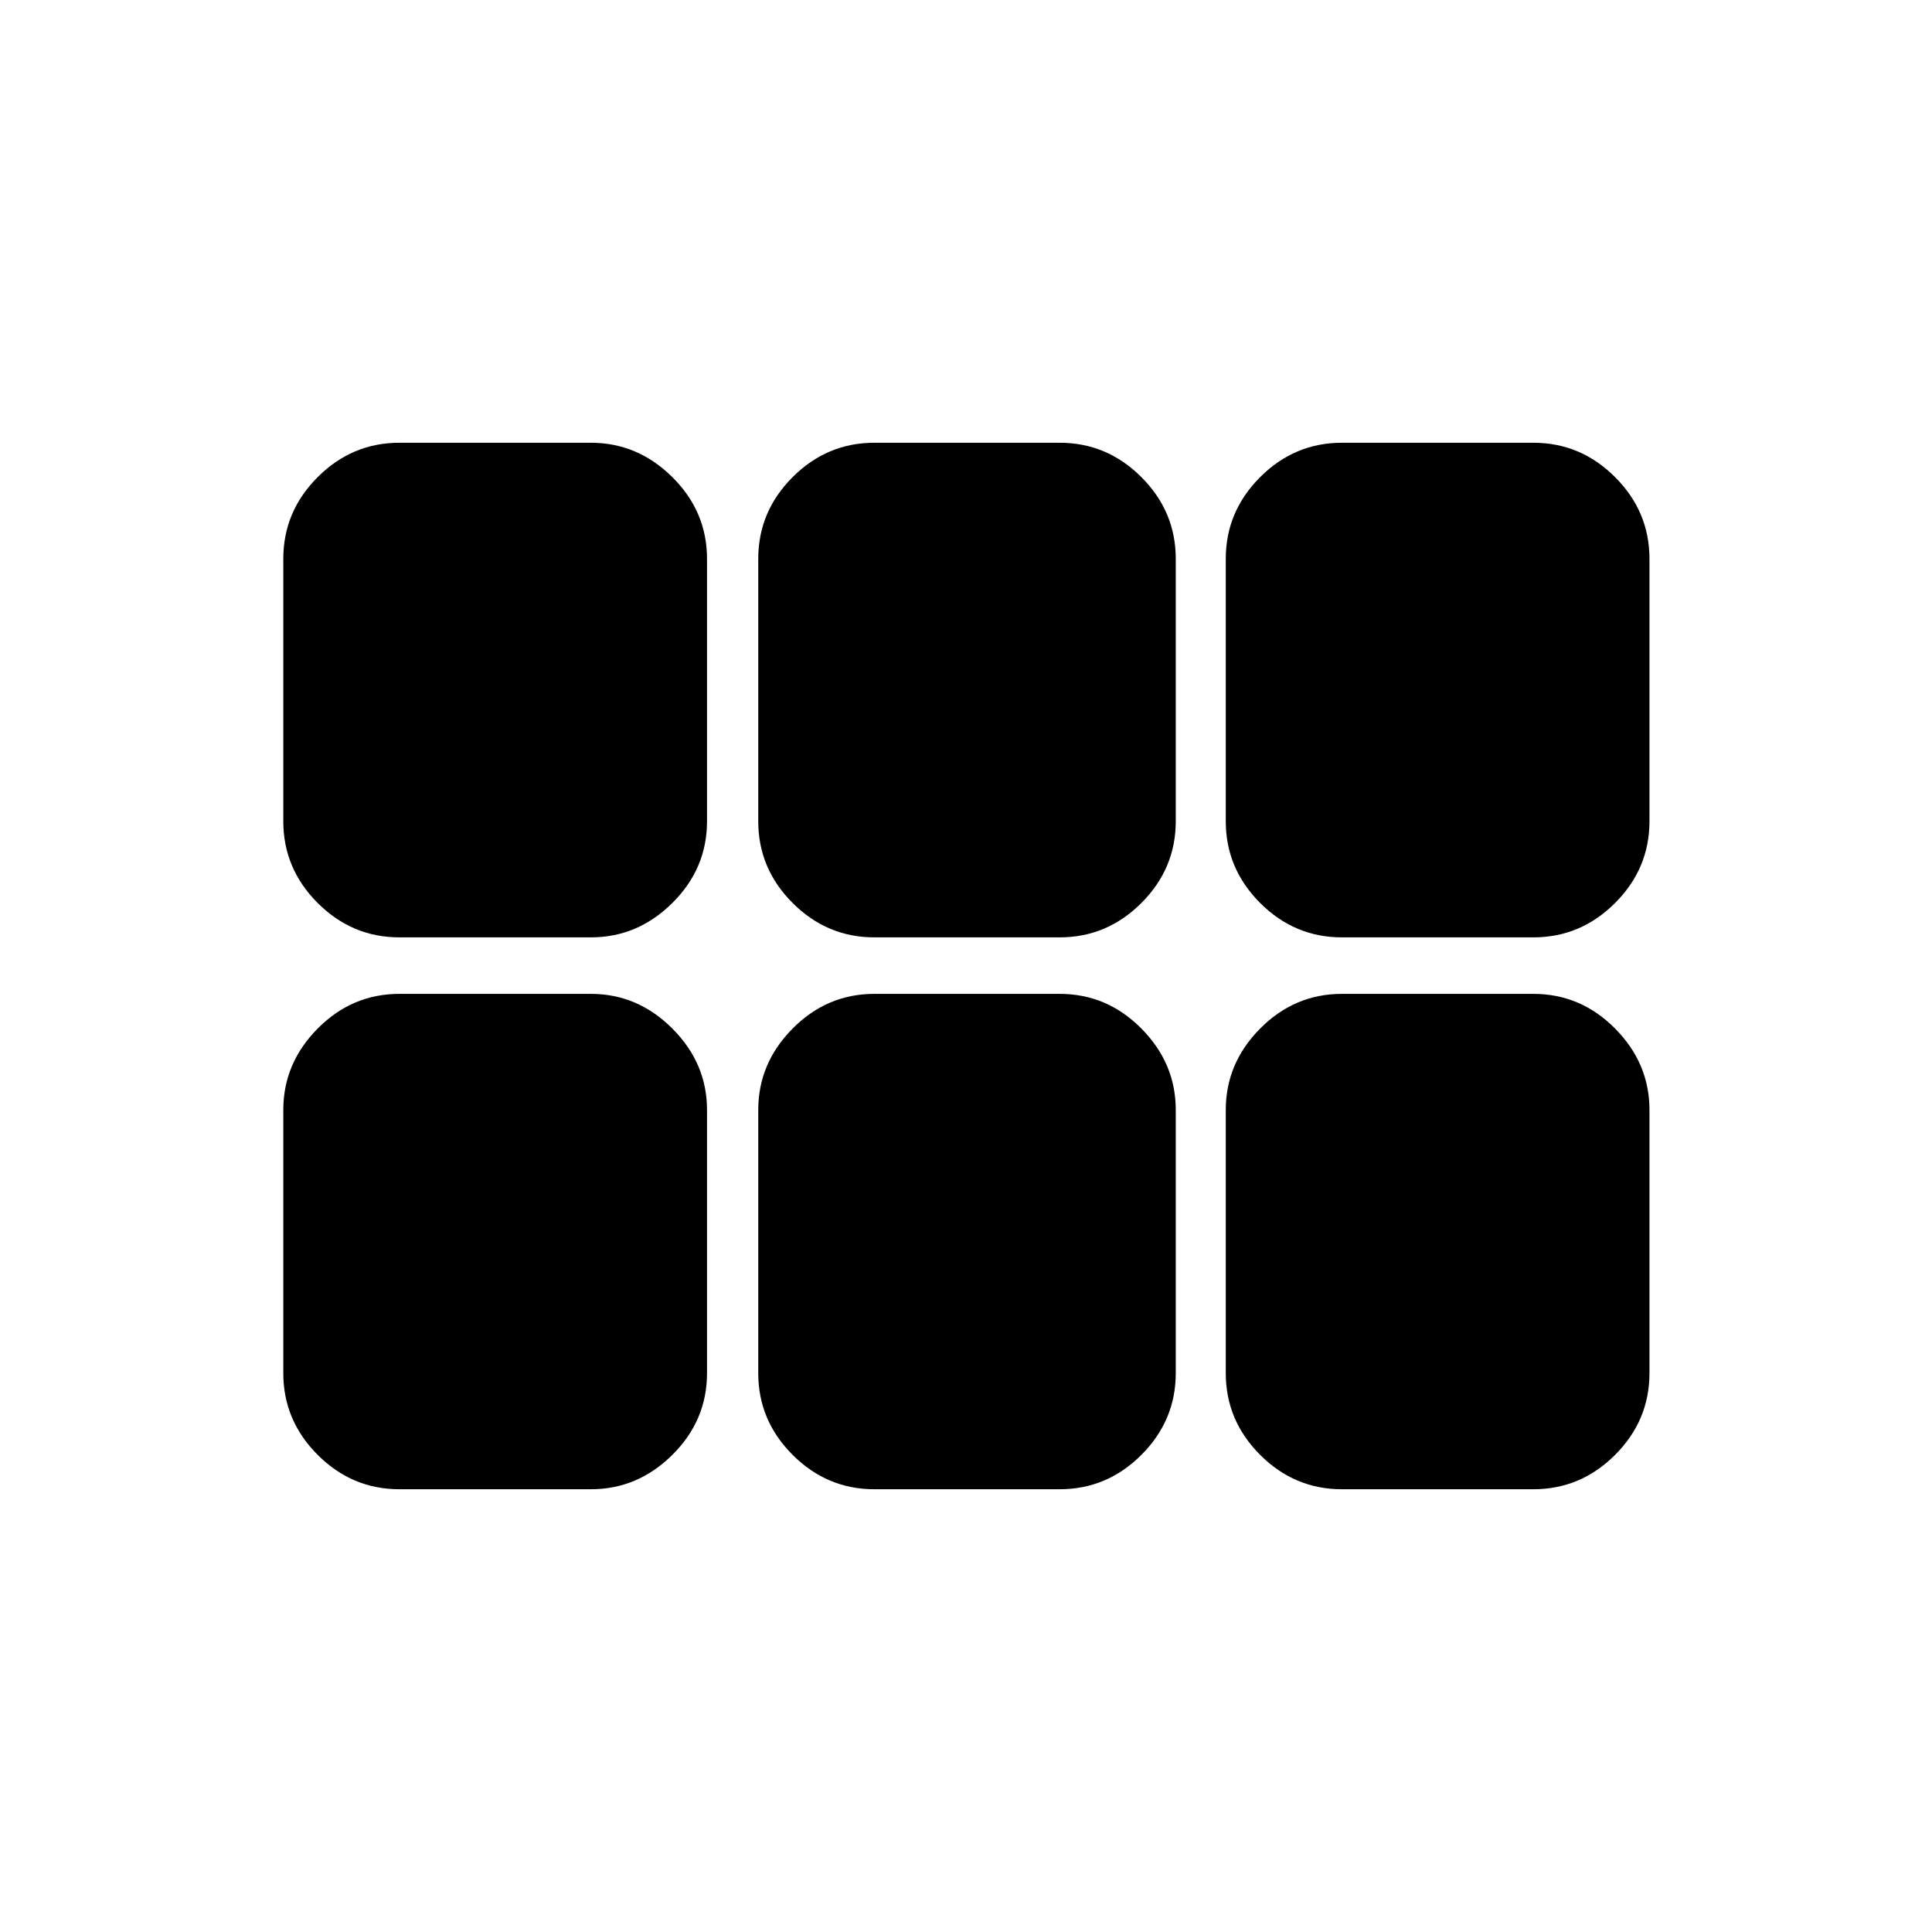 <svg xmlns="http://www.w3.org/2000/svg" width="48" height="48" viewBox="0 -960 960 960"><path d="M666.77-494.23q-23.53 0-40.61-17.08t-17.08-40.61v-130.39q0-23.53 17.08-40.61T666.77-740h95.15q23.53 0 40.61 17.08t17.08 40.61v130.39q0 23.53-17.08 40.61t-40.61 17.08h-95.15Zm-232.31 0q-23.53 0-40.61-17.08t-17.08-40.61v-130.39q0-23.53 17.08-40.61T434.46-740h92.08q23.53 0 40.61 17.08t17.08 40.61v130.39q0 23.53-17.08 40.61t-40.61 17.08h-92.08Zm-236 0q-23.53 0-40.61-17.08t-17.08-40.61v-130.39q0-23.53 17.08-40.61T198.46-740h95.16q23.23 0 40.46 17.08t17.23 40.61v130.39q0 23.53-17.23 40.61t-40.46 17.08h-95.16Zm0 274.23q-23.53 0-40.61-17.08t-17.08-40.61v-130.77q0-23.23 17.08-40.46t40.61-17.23h95.16q23.23 0 40.46 17.23t17.23 40.46v130.77q0 23.53-17.23 40.61T293.62-220h-95.16Zm236 0q-23.53 0-40.61-17.08t-17.08-40.61v-130.77q0-23.23 17.08-40.46t40.61-17.23h92.08q23.53 0 40.61 17.23t17.08 40.46v130.77q0 23.53-17.08 40.61T526.54-220h-92.08Zm232.31 0q-23.53 0-40.61-17.08t-17.08-40.61v-130.77q0-23.23 17.08-40.46t40.61-17.23h95.15q23.53 0 40.61 17.23t17.08 40.46v130.77q0 23.53-17.08 40.61T761.92-220h-95.15Z"/></svg>